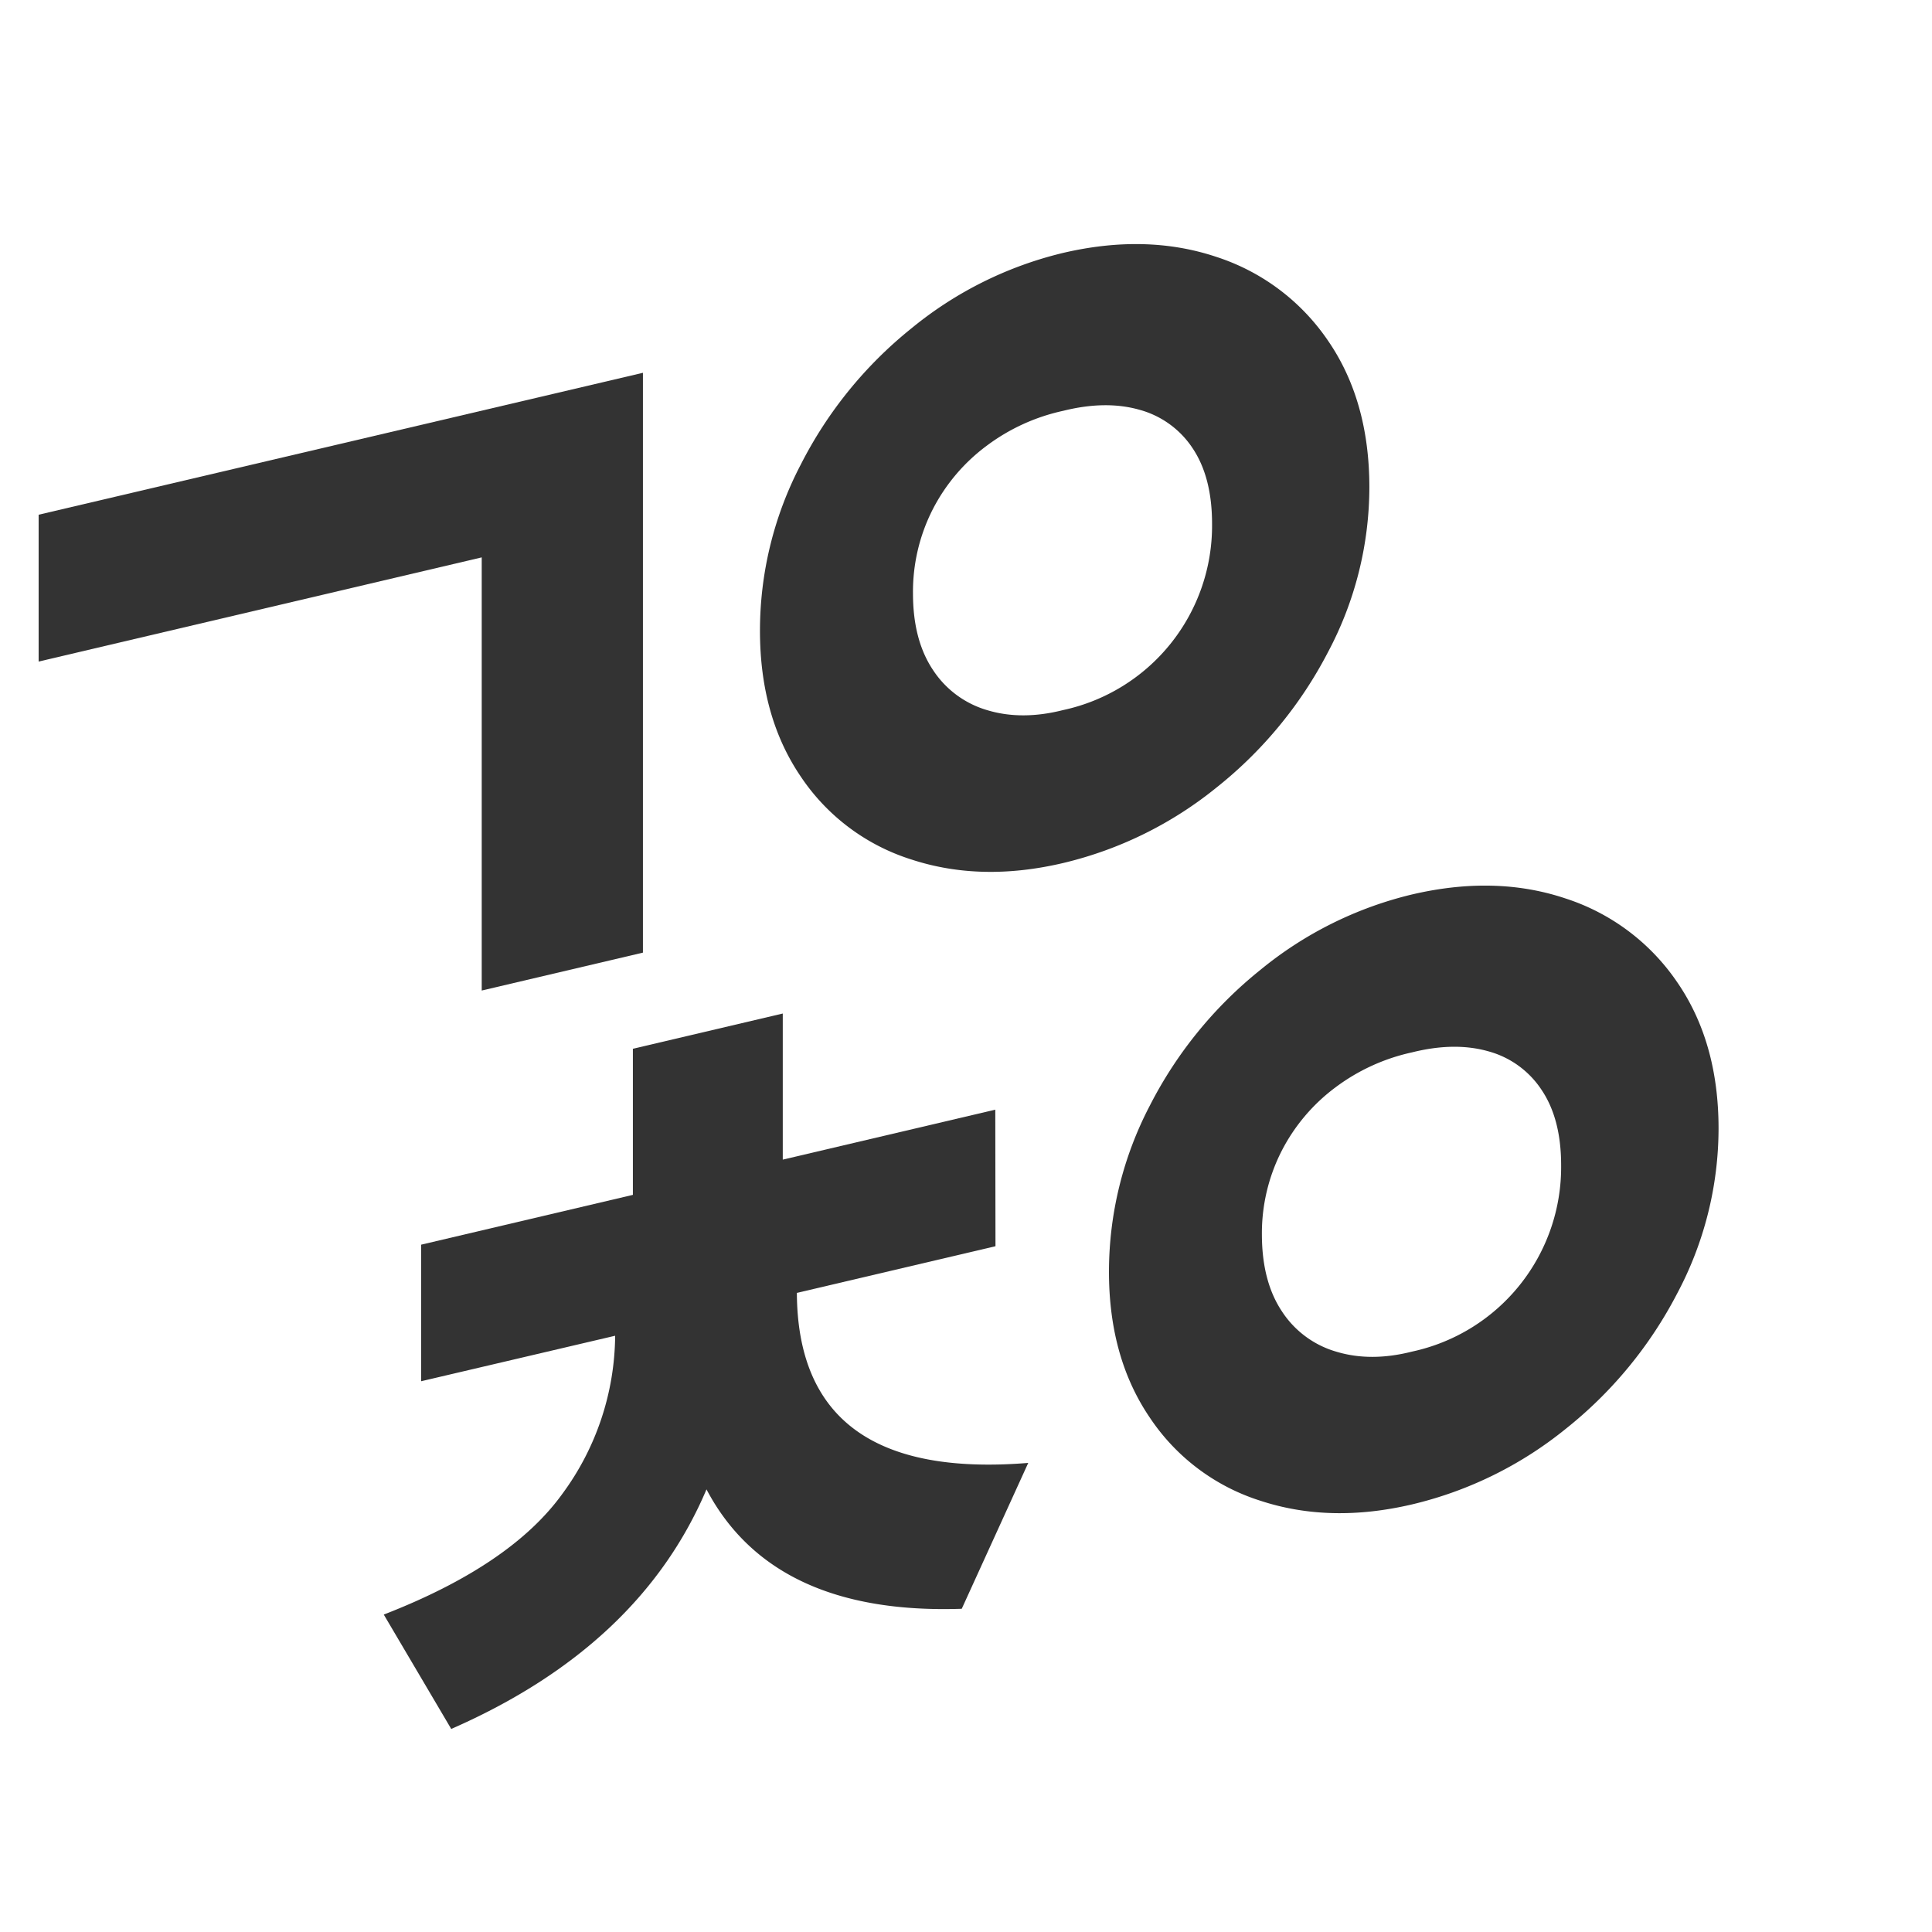 <svg xmlns="http://www.w3.org/2000/svg" viewBox="0 0 500 500">
<style>
    path { fill: #333333; }
    @media (prefers-color-scheme: dark) {
      path { fill: #f4f4f4; }
    }
</style>
<path d="M166.39,246.54l-41.72,9.81V144.25L10,171.21v-38L166.39,96.48Z"/>
<path d="M314.76,66.47a55.66,55.66,0,0,1,28.87,21.61q10.75,15.56,10.76,38a91.11,91.11,0,0,1-10.76,42.79,108.52,108.52,0,0,1-28.87,35,99.45,99.45,0,0,1-39.62,19.48q-21.25,5-39.29-.92a53.92,53.92,0,0,1-28.6-21.44q-10.58-15.54-10.57-37.78a92.77,92.77,0,0,1,10.57-43A107.79,107.79,0,0,1,235.85,85a97.73,97.73,0,0,1,39.29-19.55Q296.67,60.43,314.76,66.47ZM241.43,173.35a25.19,25.19,0,0,0,14,10.42q8.93,2.72,19.68,0a48.81,48.81,0,0,0,38.57-48.21q0-12-5-19.51a24,24,0,0,0-13.78-10q-8.73-2.48-19.75.27a51,51,0,0,0-19.74,9,47.5,47.5,0,0,0-14,16.47,46.94,46.94,0,0,0-5.13,21.9Q236.3,165.65,241.43,173.35Z"/><path d="M257.63,322.52l-51.4,12.08q.24,48.86,59.88,44L248.9,416.35Q200,418,182.84,385.45q-17.22,40.62-66.06,62l-17.46-29.6q33-12.81,46.3-31.36a69.79,69.79,0,0,0,13.58-40.8L109,357.46V322.12l54.79-12.89V271.42l38.79-9.12v37.81l55-12.93Z"/><path d="M405.09,232.5A55.62,55.62,0,0,1,434,254.11q10.76,15.57,10.76,37.95A91.11,91.11,0,0,1,434,334.85a108.53,108.53,0,0,1-28.87,35,99.56,99.56,0,0,1-39.62,19.47q-21.25,5-39.29-.92a53.89,53.89,0,0,1-28.6-21.45Q287,351.39,287,329.14a92.9,92.9,0,0,1,10.57-43,107.89,107.89,0,0,1,28.6-35.12,97.58,97.58,0,0,1,39.29-19.54Q387,226.45,405.09,232.5ZM331.76,339.38a25.12,25.12,0,0,0,14,10.41q8.93,2.73,19.68,0a48.84,48.84,0,0,0,38.58-48.21q0-12-5.05-19.5a24,24,0,0,0-13.78-10q-8.73-2.48-19.75.27a51.16,51.16,0,0,0-19.74,9,47.56,47.56,0,0,0-14,16.49,46.87,46.87,0,0,0-5.12,21.89Q326.64,331.7,331.76,339.38Z"/>
</svg>